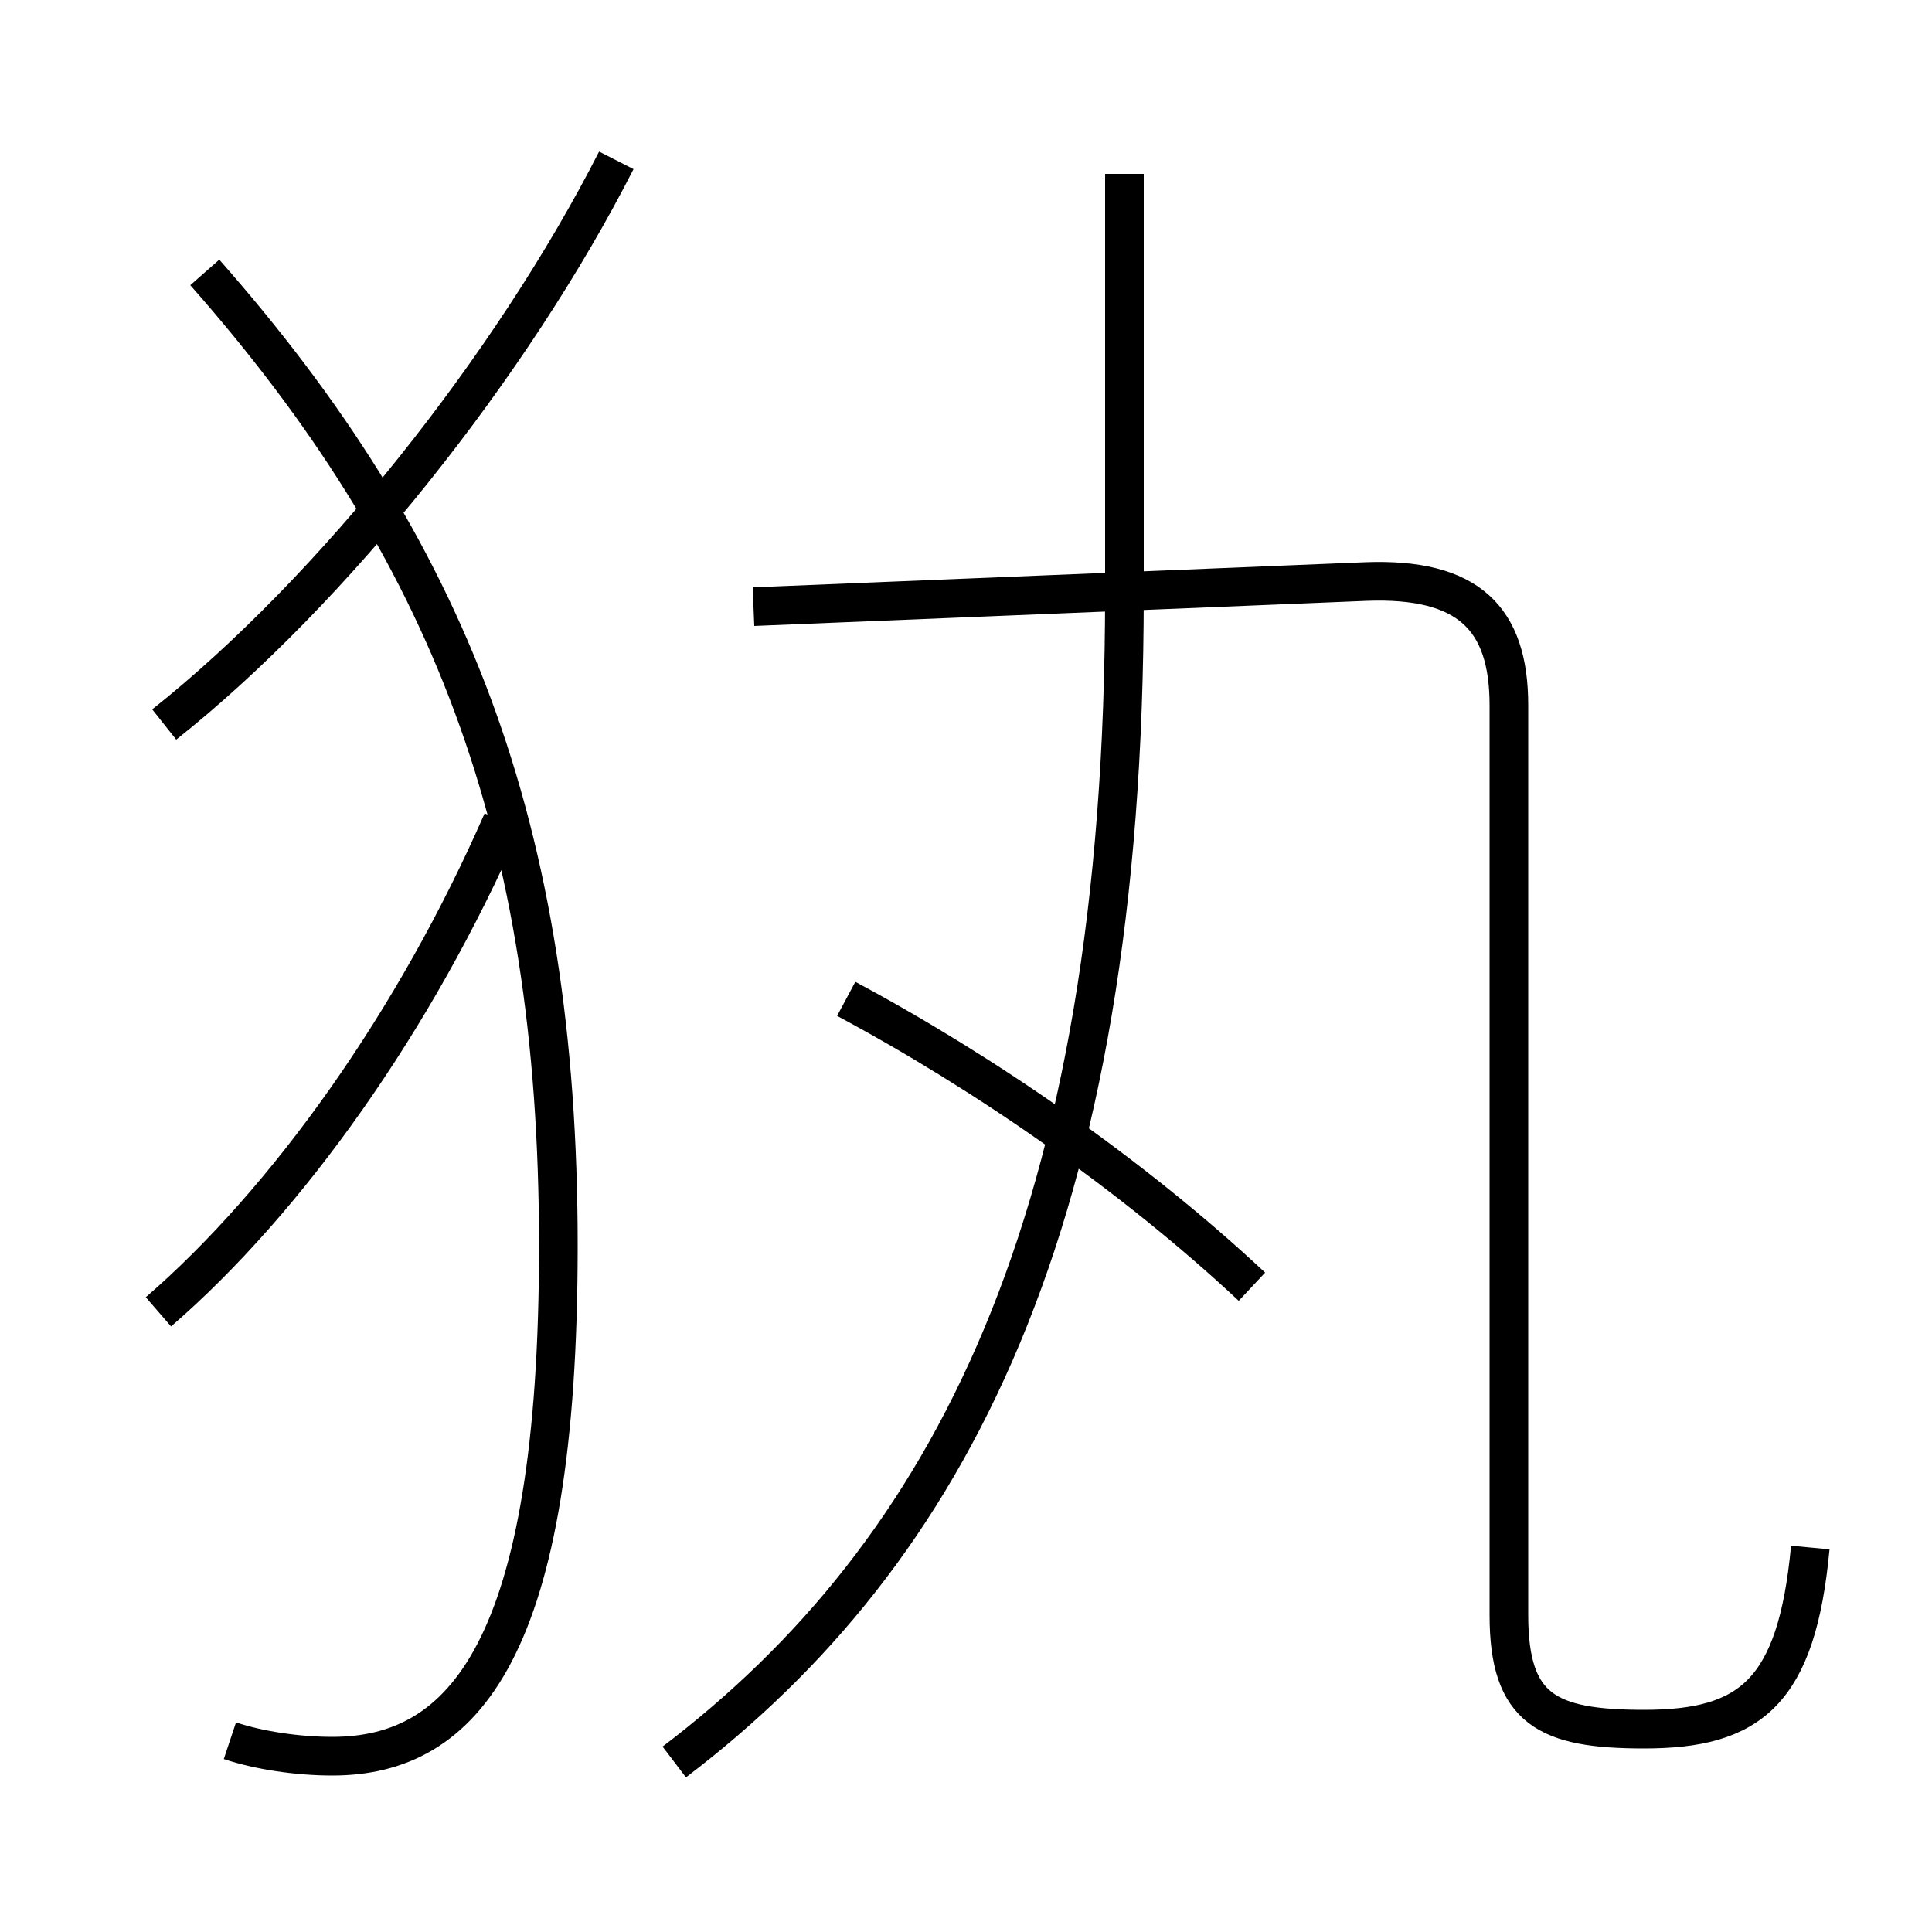 <?xml version='1.0' encoding='utf8'?>
<svg viewBox="0.0 -6.0 50.0 50.0" version="1.1" xmlns="http://www.w3.org/2000/svg">
<rect x="0.0" y="-6.0" width="50.0" height="50.0" fill="#808080" stroke="none"/>
<rect x="-1000" y="-1000" width="2000" height="2000" stroke="white" fill="white"/>
<g style="fill:white;stroke:#000000;  stroke-width:1">
<path d="M 46.85 -3.95 C 46.5 -0.2 45.3 0.75 42.55 0.75 C 40.05 0.75 39.05 0.25 39.05 -2.2 L 39.05 -25.75 C 39.05 -28.0 38.0 -29.05 35.35 -28.95 L 19.5 -28.3 M 4.1 -10.05 C 7.45 -12.95 10.75 -17.6 13.0 -22.75 M 5.95 1.05 C 6.7 1.3 7.7 1.45 8.6 1.45 C 12.0 1.45 14.45 -1.3 14.45 -11.75 C 14.45 -22.6 11.6 -29.8 5.3 -36.95 M 17.45 1.6 C 24.55 -3.8 29.1 -12.35 29.1 -28.65 L 29.1 -39.5 M 32.4 -10.7 C 29.3 -13.6 25.45 -16.25 21.9 -18.15 M 4.25 -25.25 C 8.6 -28.7 13.25 -34.55 15.95 -39.85" transform="translate(0.0 38.0)" />
</g>
</svg>